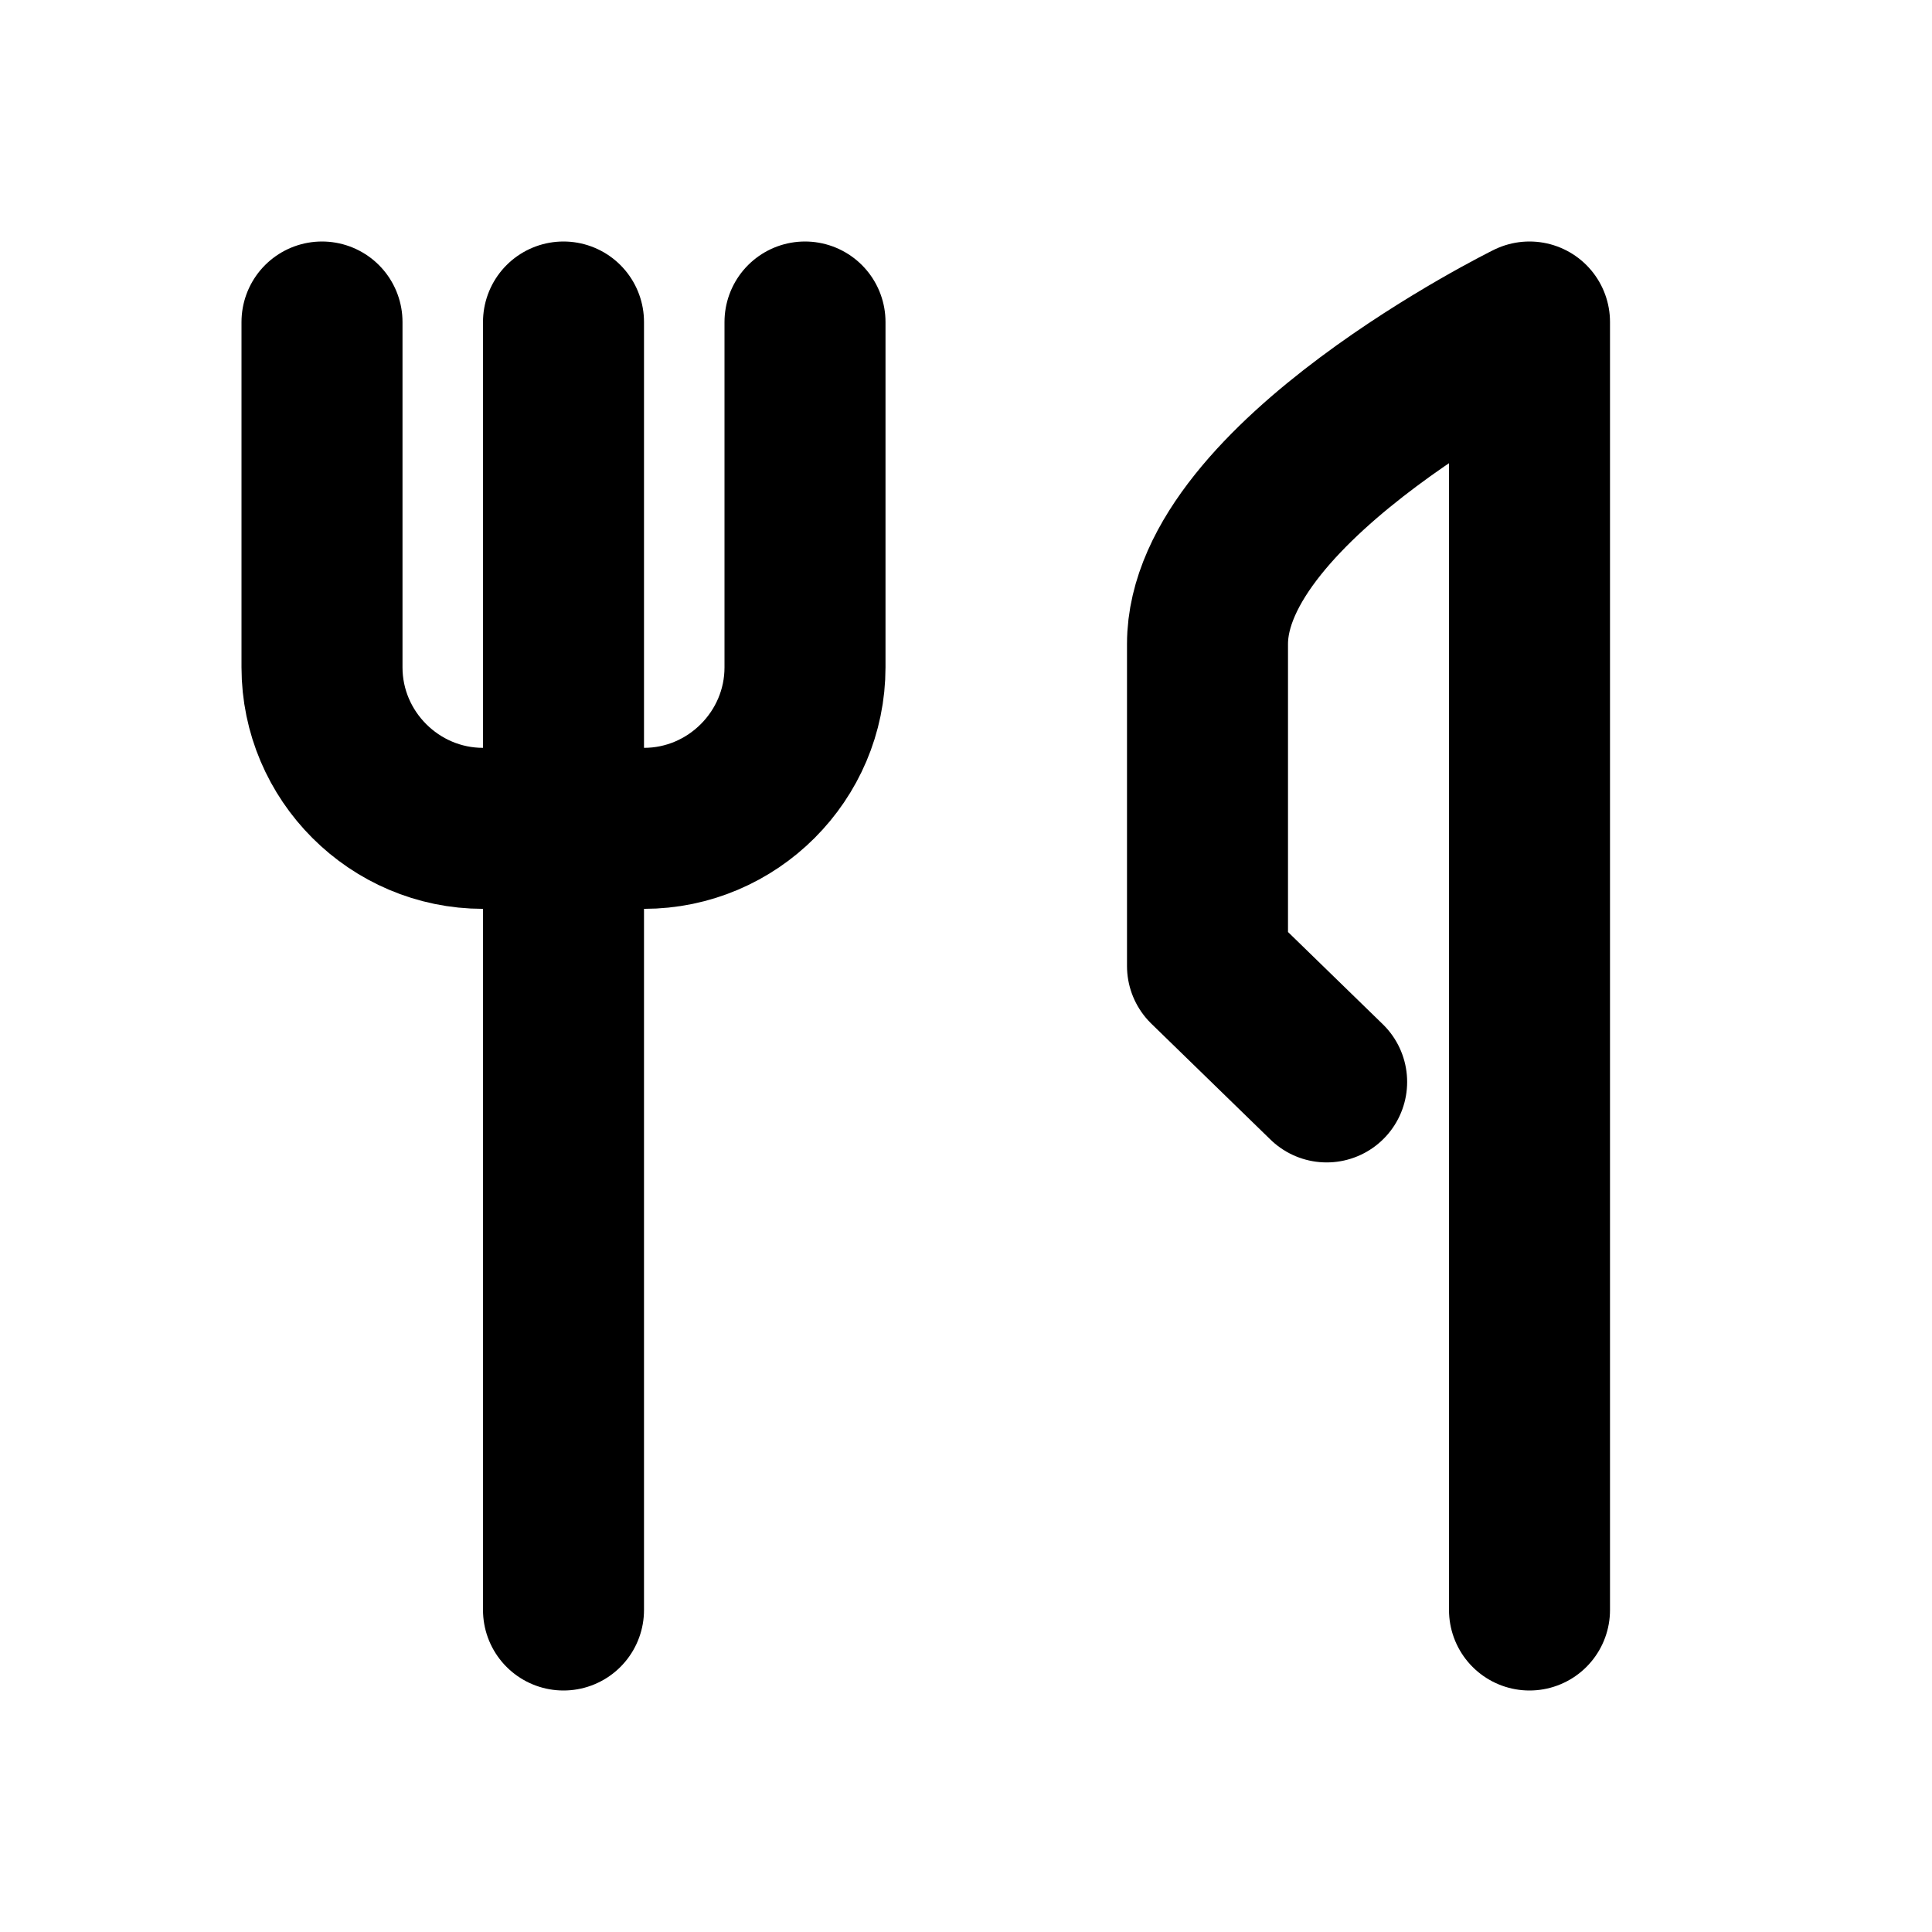 <svg width="24" height="24" viewBox="0 0 24 24" fill="none" xmlns="http://www.w3.org/2000/svg">
<path d="M7 20V4M10 4V8.29C10 9.39 9.1 10.29 8 10.29H6C4.9 10.29 4 9.39 4 8.29V4M19 20V4C19 4 15 5.97 15 8V12L16.48 13.44" stroke="#000" stroke-width="2" stroke-linecap="round" stroke-linejoin="round"/>
</svg>
